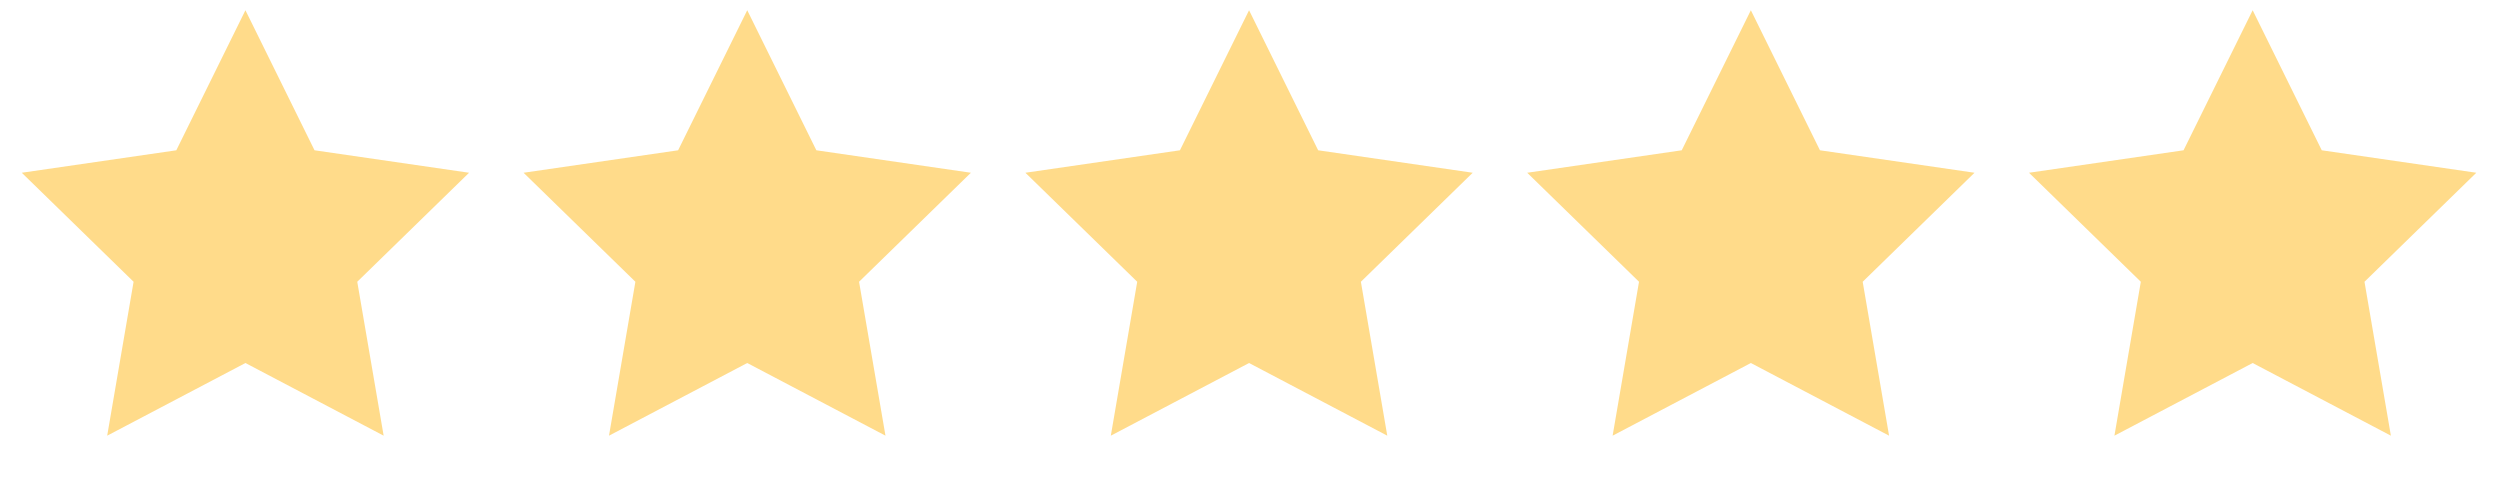<?xml version="1.0" encoding="utf-8"?>
<svg width="122px" height="24px" viewbox="0 0 122 24" version="1.1" xmlns:xlink="http://www.w3.org/1999/xlink" xmlns="http://www.w3.org/2000/svg">
  <g id="Group-13" transform="translate(0.5 0.5)">
    <path d="M11.477 17.215L4.731 20.761L6.019 13.25L0.562 7.93L8.104 6.834L11.477 0L14.849 6.834L22.391 7.93L16.934 13.25L18.222 20.761L11.477 17.215Z" transform="translate(48.977 0)" id="Star" fill="#FFDB8A" fill-rule="evenodd" stroke="none" />
    <path d="M11.477 17.215L4.731 20.761L6.019 13.25L0.562 7.93L8.104 6.834L11.477 0L14.849 6.834L22.391 7.93L16.934 13.25L18.222 20.761L11.477 17.215Z" transform="translate(73.465 0)" id="Star-Copy-3" fill="#FFDB8A" fill-rule="evenodd" stroke="none" />
    <path d="M11.477 17.215L4.731 20.761L6.019 13.25L0.562 7.93L8.104 6.834L11.477 0L14.849 6.834L22.391 7.93L16.934 13.25L18.222 20.761L11.477 17.215Z" transform="translate(97.953 0)" id="Star-Copy-4" fill="#FFDB8A" fill-rule="evenodd" stroke="none" />
    <path d="M10.915 17.215L4.169 20.761L5.457 13.25L0 7.93L7.542 6.834L10.915 0L14.288 6.834L21.83 7.93L16.372 13.25L17.661 20.761L10.915 17.215Z" transform="translate(25.05 0)" id="Star-Copy" fill="#FFDB8A" fill-rule="evenodd" stroke="none" />
    <path d="M11.477 17.215L4.731 20.761L6.019 13.25L0.562 7.93L8.104 6.834L11.477 0L14.849 6.834L22.391 7.93L16.934 13.25L18.222 20.761L11.477 17.215Z" id="Star-Copy-2" fill="#FFDB8A" fill-rule="evenodd" stroke="none" />
  </g>
</svg>